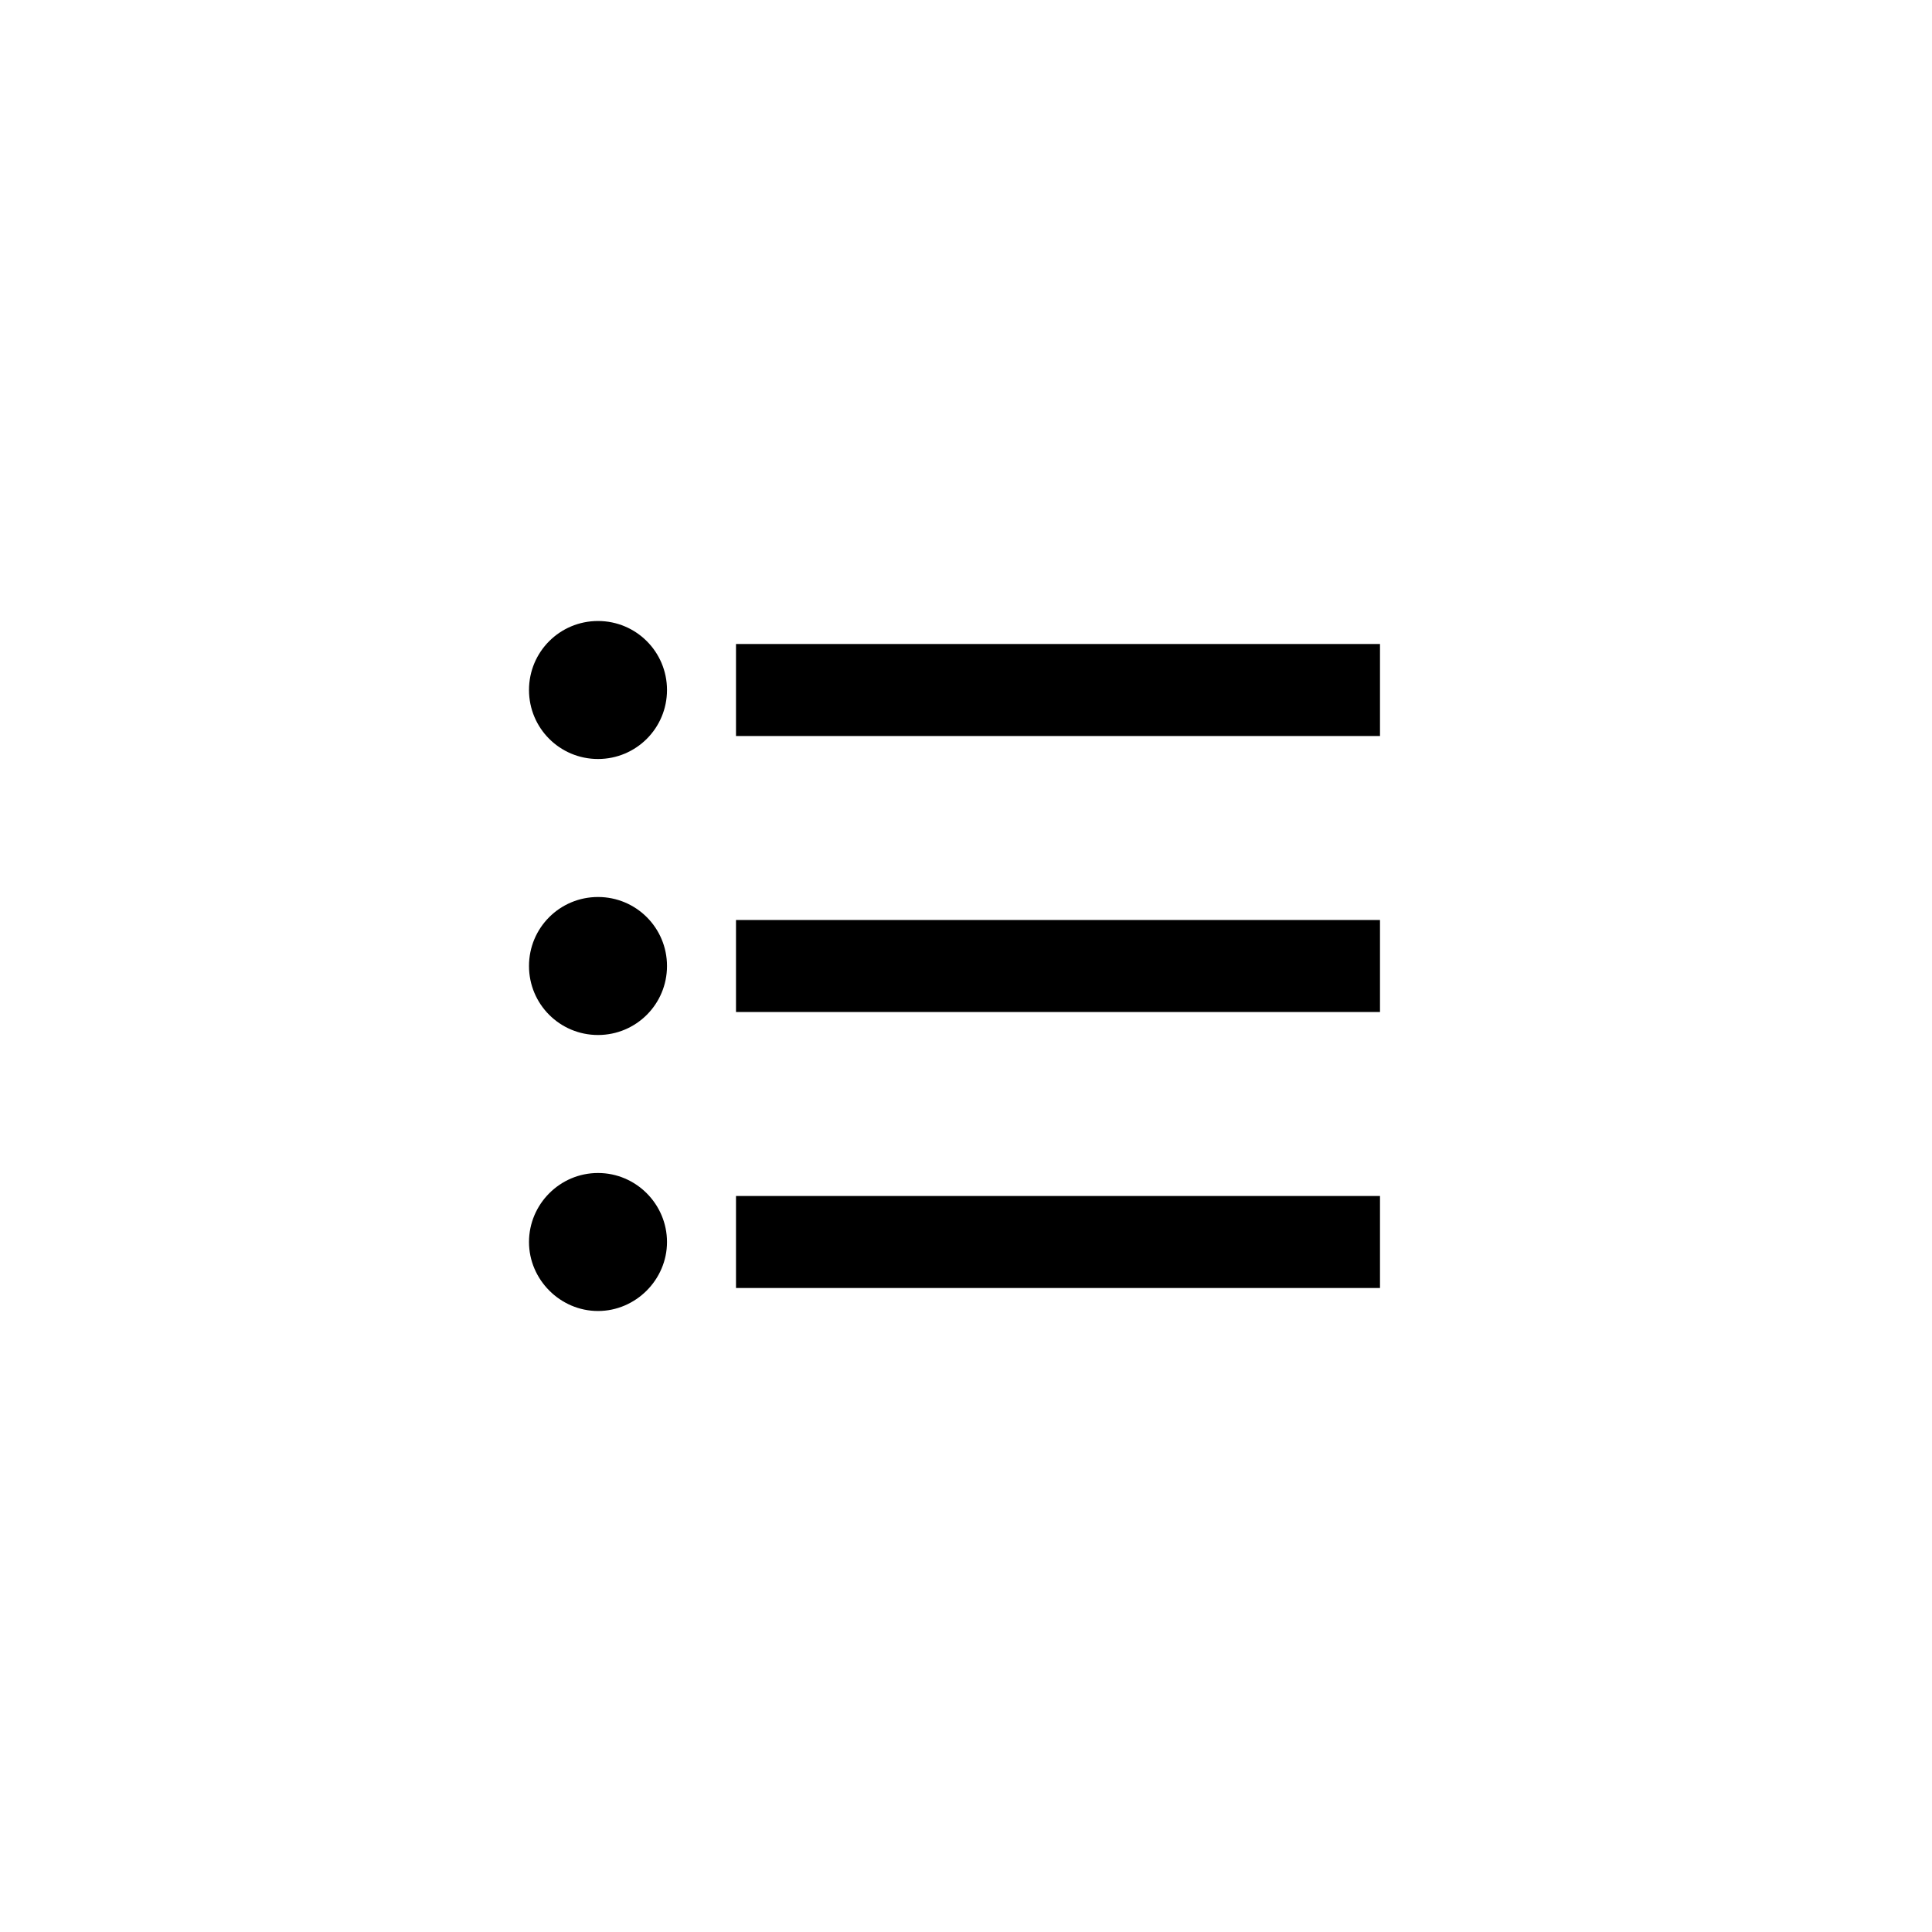 <svg xmlns="http://www.w3.org/2000/svg" viewBox="0 0 42 42"><path fill-rule="evenodd" d="M13 19.5c-.83 0-1.5.67-1.5 1.5s.67 1.5 1.5 1.5 1.5-.67 1.5-1.5-.67-1.5-1.5-1.5zm0-6c-.83 0-1.5.67-1.5 1.5s.67 1.5 1.5 1.5 1.5-.67 1.5-1.5-.67-1.5-1.5-1.5zm0 12c-.83 0-1.5.68-1.5 1.5s.68 1.5 1.5 1.5 1.5-.68 1.5-1.5-.67-1.5-1.5-1.5zm3 2.5h14v-2H16v2zm0-6h14v-2H16v2zm0-8v2h14v-2H16z"/></svg>